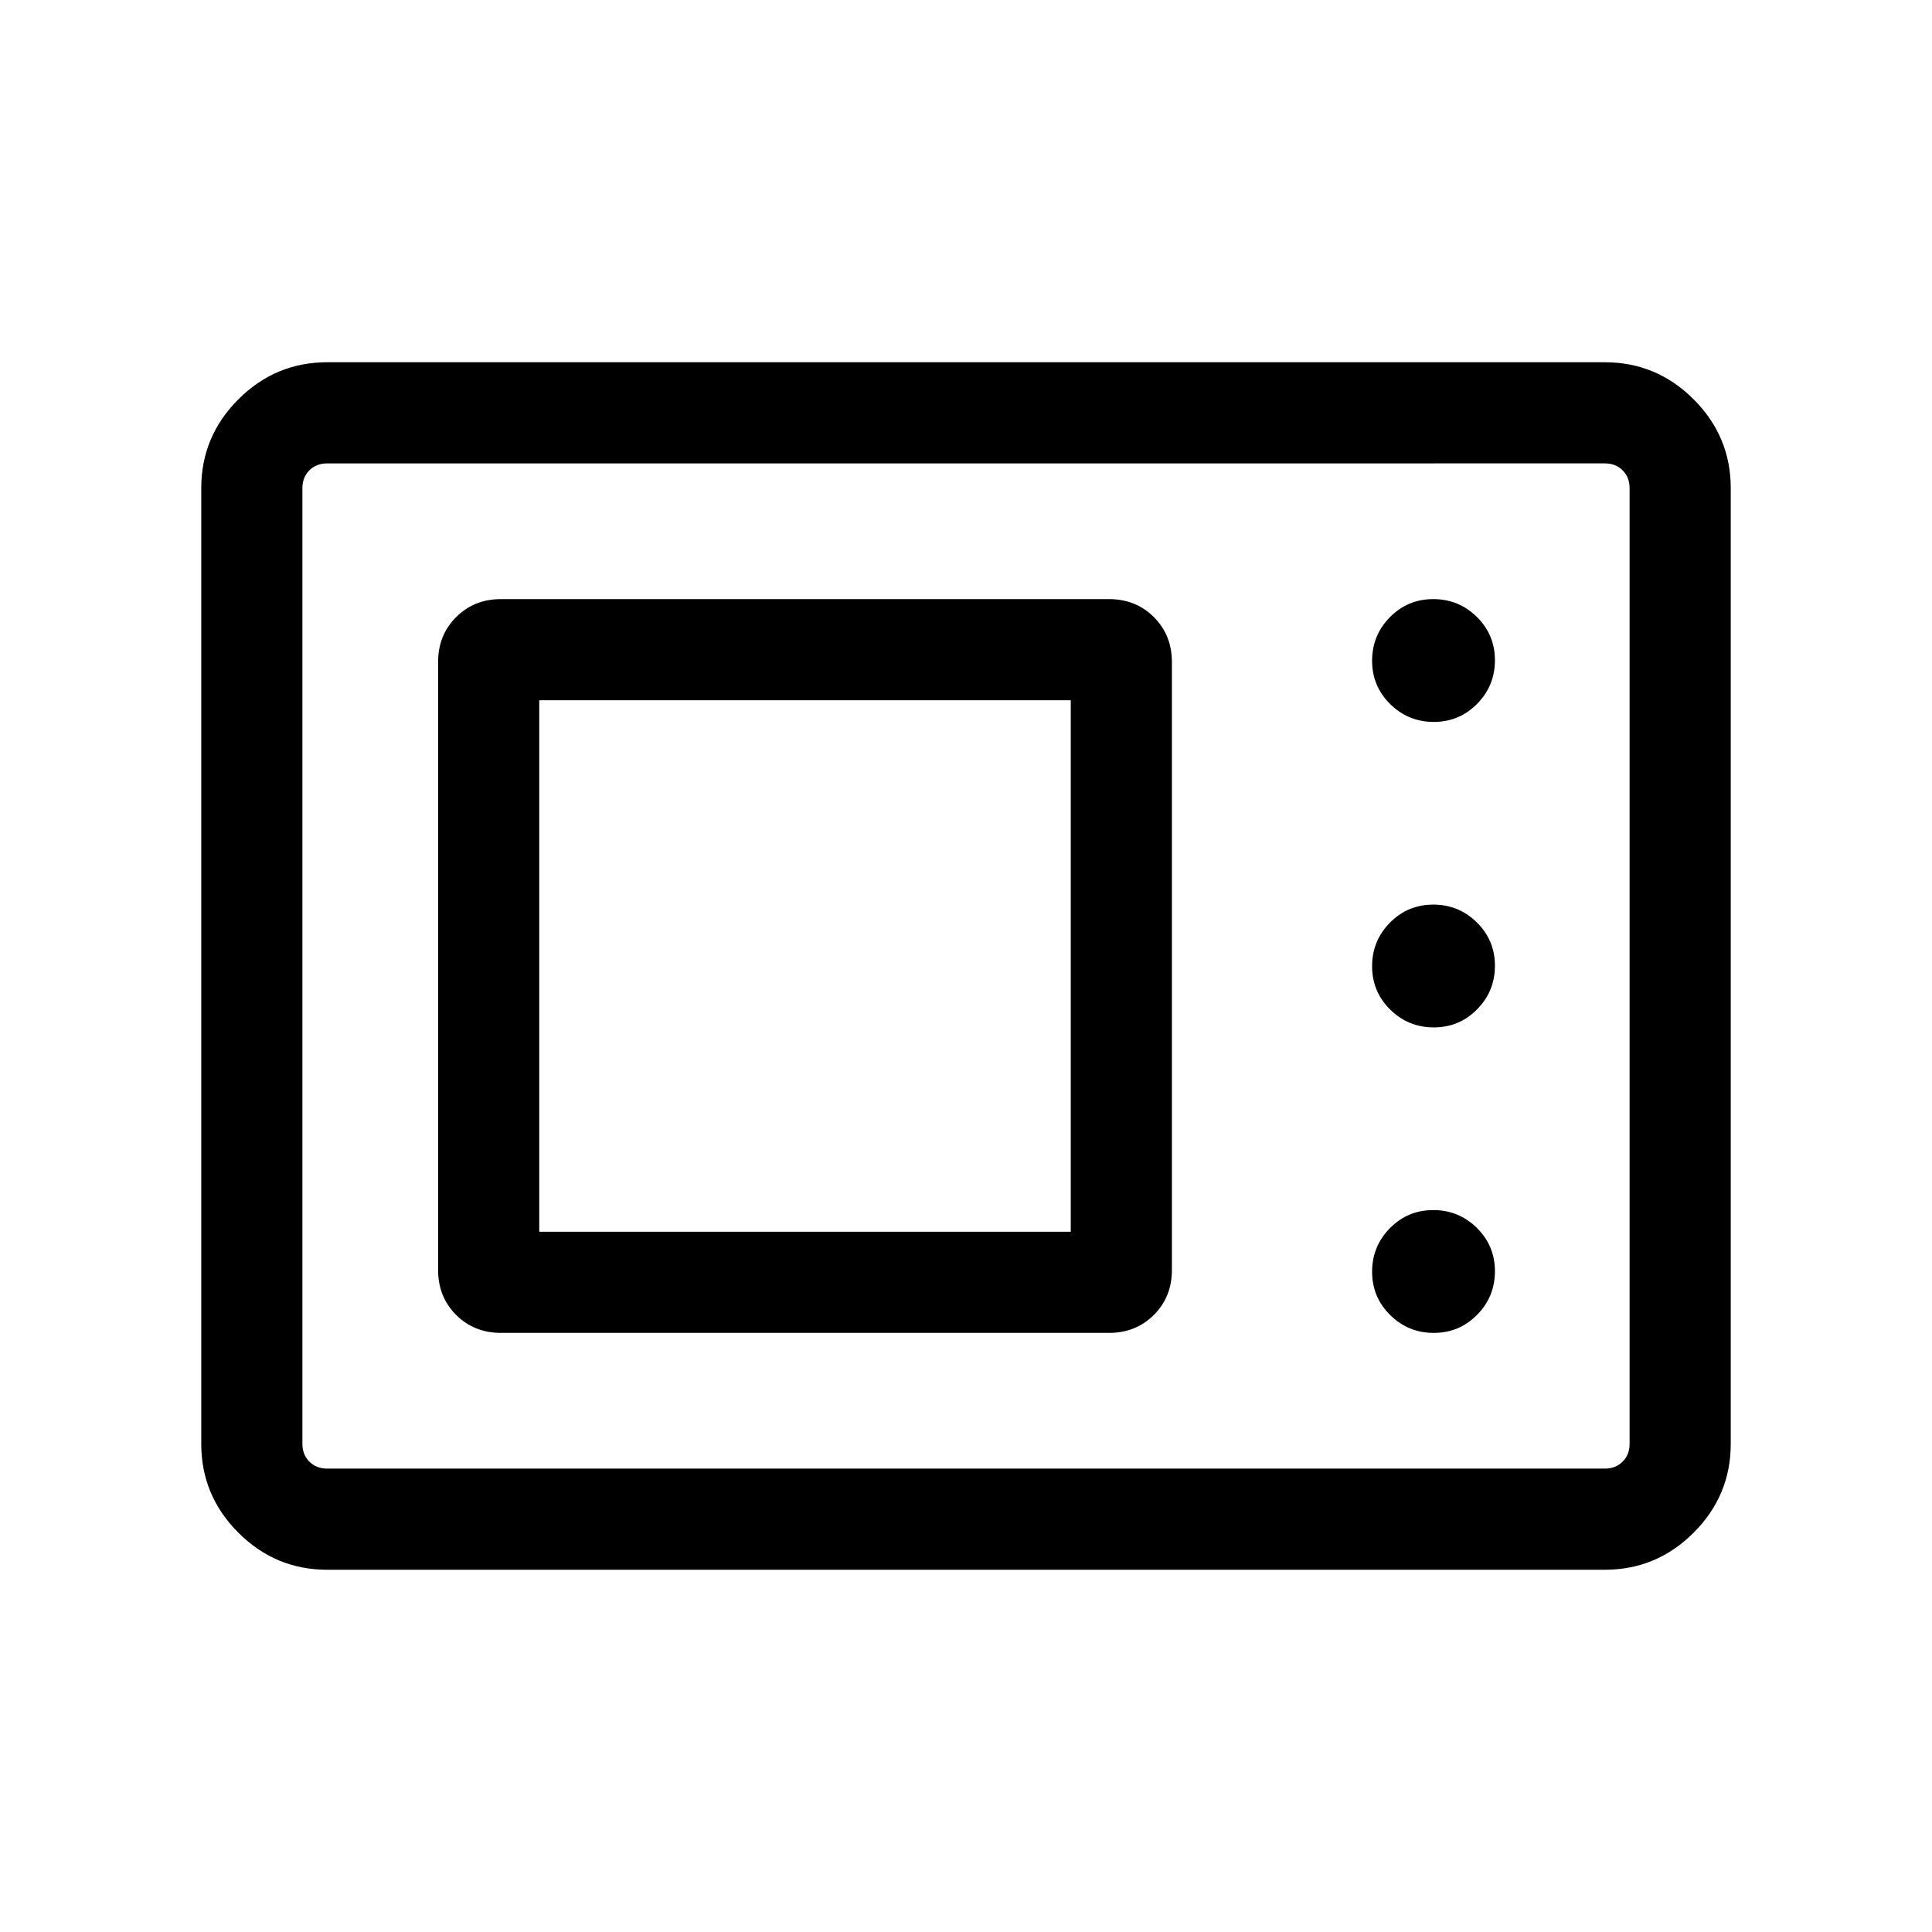 <svg xmlns="http://www.w3.org/2000/svg" height="40" viewBox="0 -960 960 960" width="40"><path d="M162.57-180q-25.71 0-44.14-18.43T100-242.57v-474.86q0-25.71 18.43-44.14T162.57-780h634.86q25.71 0 44.14 18.43T860-717.43v474.86q0 25.71-18.43 44.14T797.43-180H162.57Zm0-50.26h634.86q5.39 0 8.85-3.46t3.46-8.85v-474.86q0-5.39-3.46-8.85t-8.85-3.46H162.57q-5.39 0-8.85 3.46t-3.46 8.85v474.86q0 5.39 3.46 8.85t8.85 3.46Zm86.41-67.43h302.04q13.4 0 22.34-8.95 8.95-8.94 8.95-22.34v-302.04q0-13.4-8.95-22.34-8.94-8.95-22.34-8.95H248.98q-13.4 0-22.34 8.95-8.95 8.94-8.95 22.34v302.04q0 13.4 8.95 22.34 8.94 8.95 22.34 8.95Zm463.45 0q12.67 0 21.53-8.98 8.86-8.98 8.86-21.66 0-12.67-8.98-21.53-8.98-8.86-21.65-8.86-12.68 0-21.54 8.98t-8.86 21.66q0 12.67 8.99 21.53 8.98 8.86 21.65 8.86Zm-444.48-50.26v-264.1h264.1v264.1h-264.1Zm444.48-101.54q12.67 0 21.53-8.98 8.86-8.98 8.86-21.65 0-12.67-8.98-21.53-8.98-8.86-21.65-8.86-12.68 0-21.54 8.98t-8.86 21.65q0 12.67 8.99 21.53 8.98 8.86 21.65 8.86Zm0-151.79q12.67 0 21.53-8.98 8.86-8.98 8.86-21.66 0-12.67-8.98-21.53-8.98-8.86-21.65-8.86-12.68 0-21.54 8.98t-8.86 21.66q0 12.67 8.99 21.53 8.98 8.86 21.65 8.86ZM150.26-230.26v-499.48 499.48Z"/></svg>